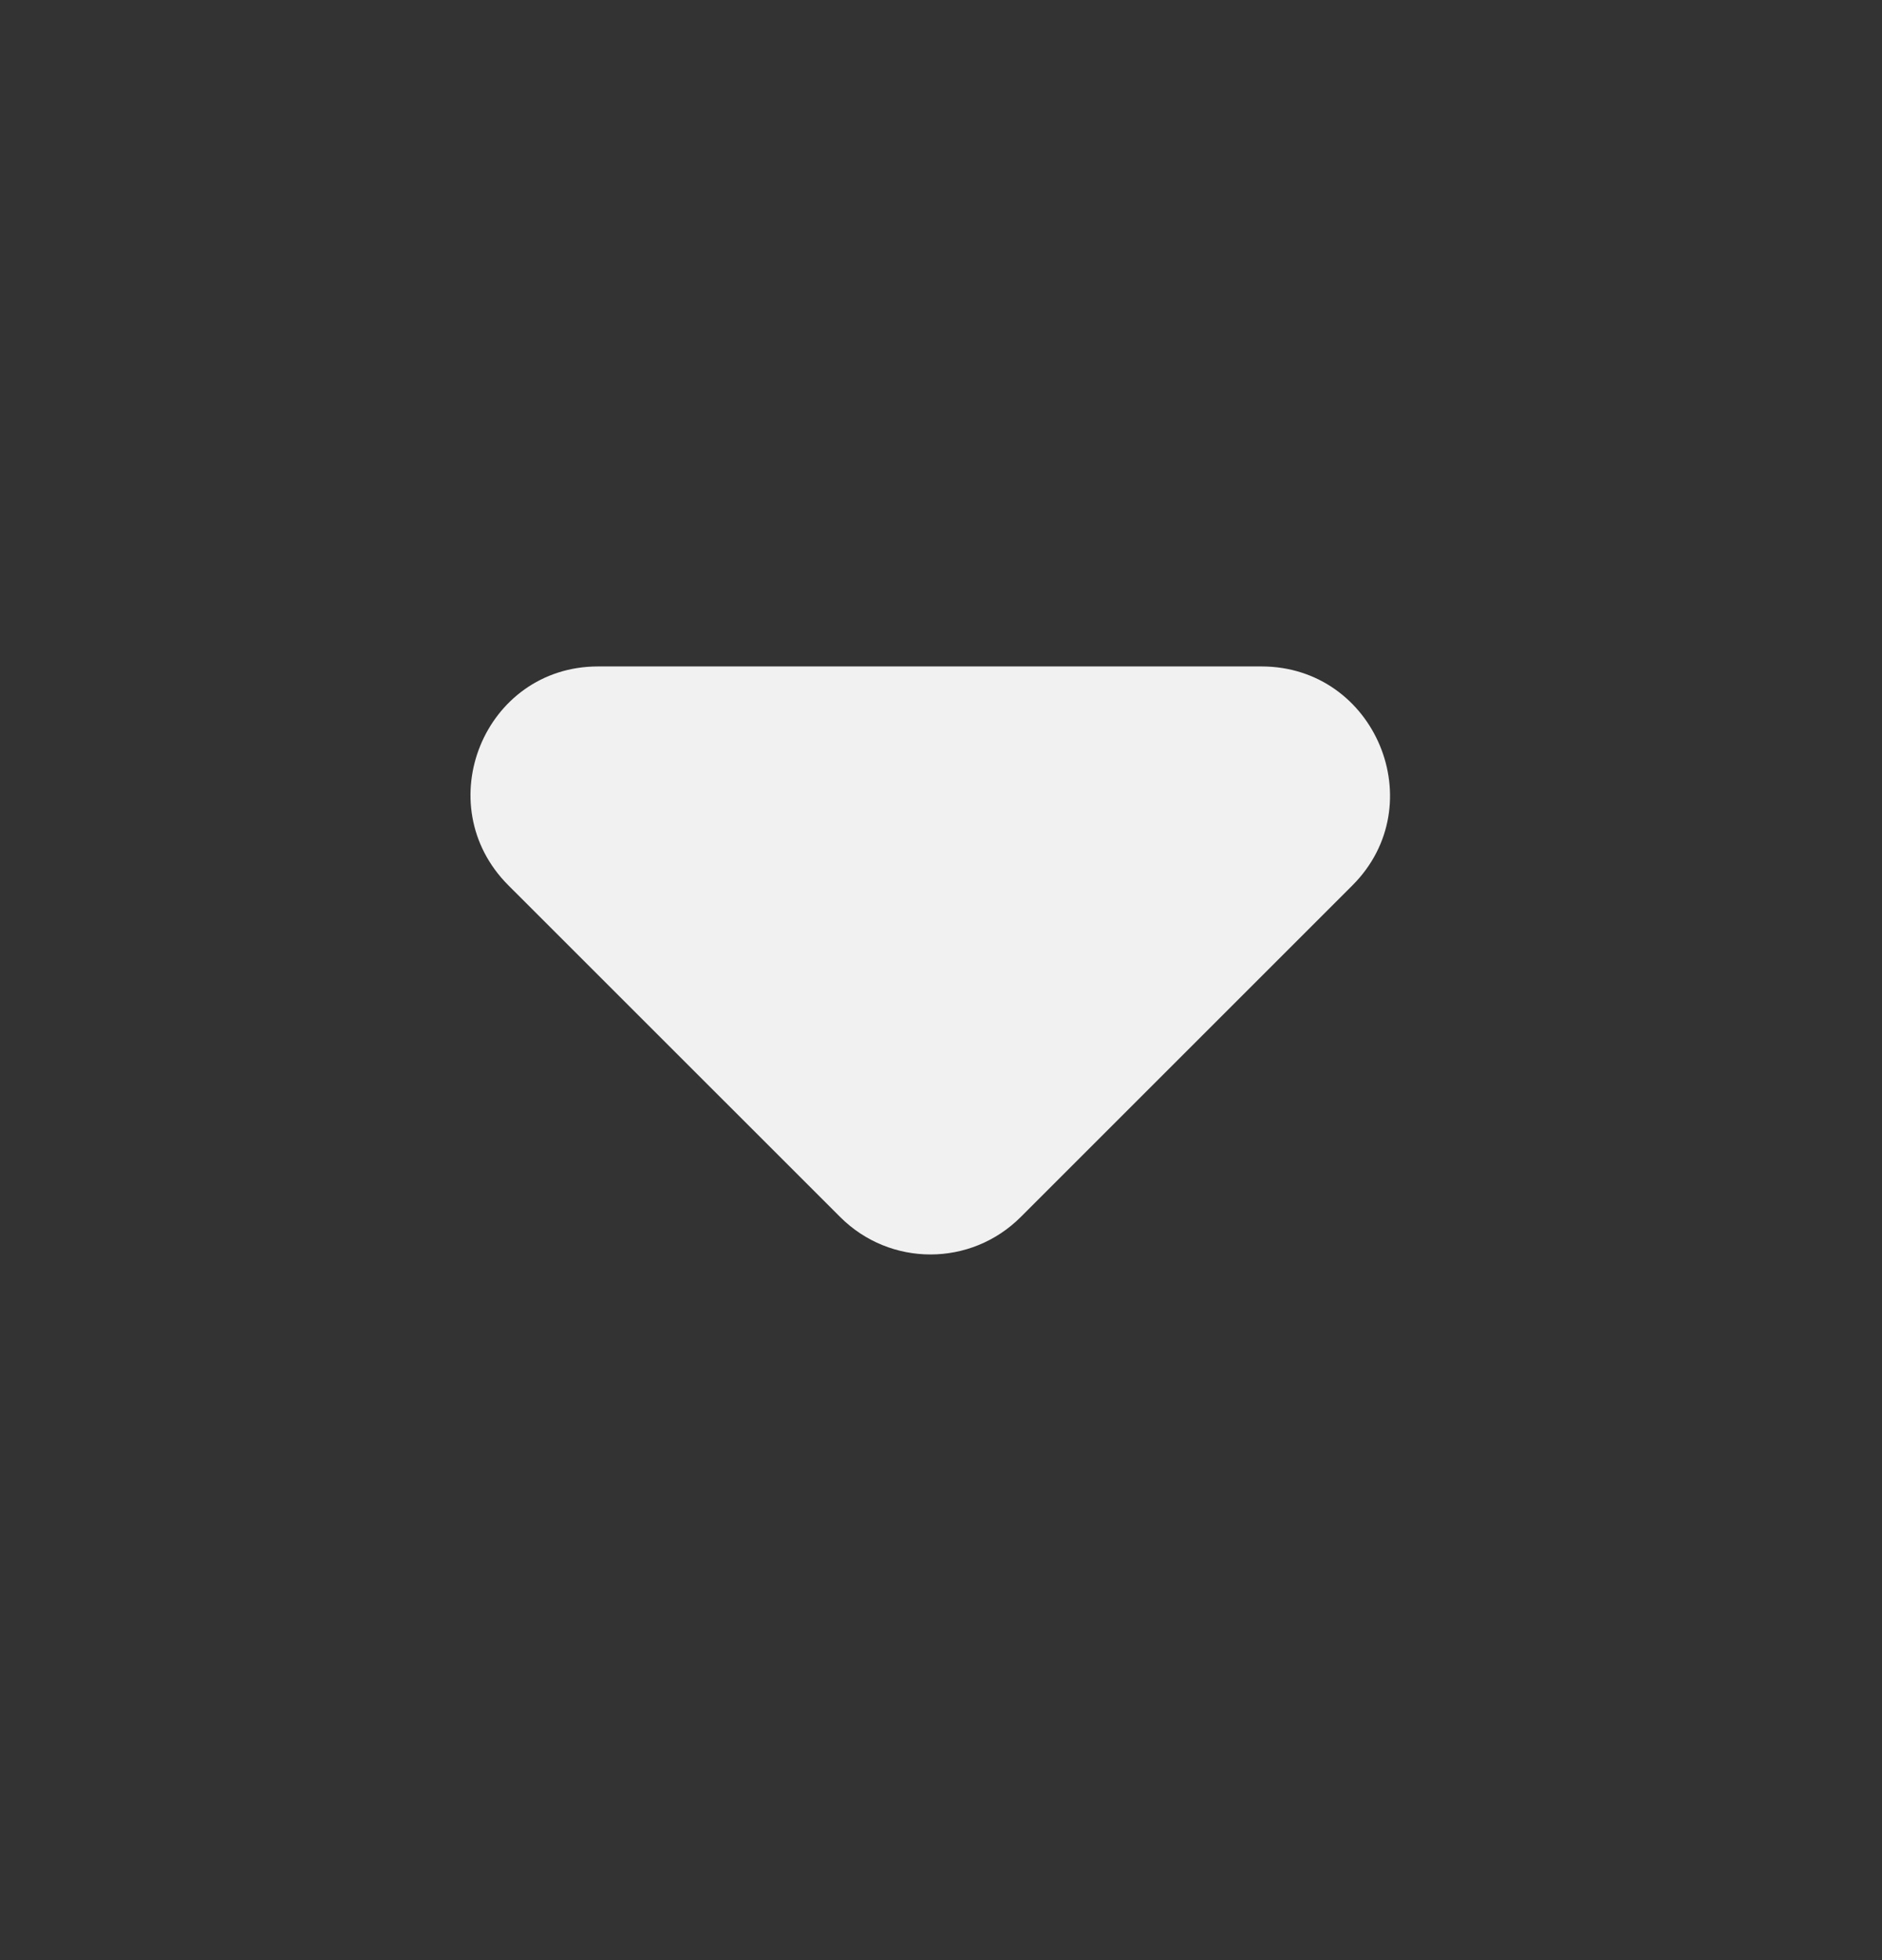 <svg width="24" height="25" viewBox="0 0 24 25" fill="none" xmlns="http://www.w3.org/2000/svg">
<rect x="0" y="0" width="24" height="25" fill="#333333" stroke="none"/>
<path d="M6.484 11.293L10.714 15.522C11.351 16.159 12.38 16.159 13.017 15.522L17.246 11.293C18.275 10.264 17.54 8.5 16.087 8.5H7.627C6.174 8.5 5.455 10.264 6.484 11.293Z" fill="#F1F1F1"/>
</svg>
